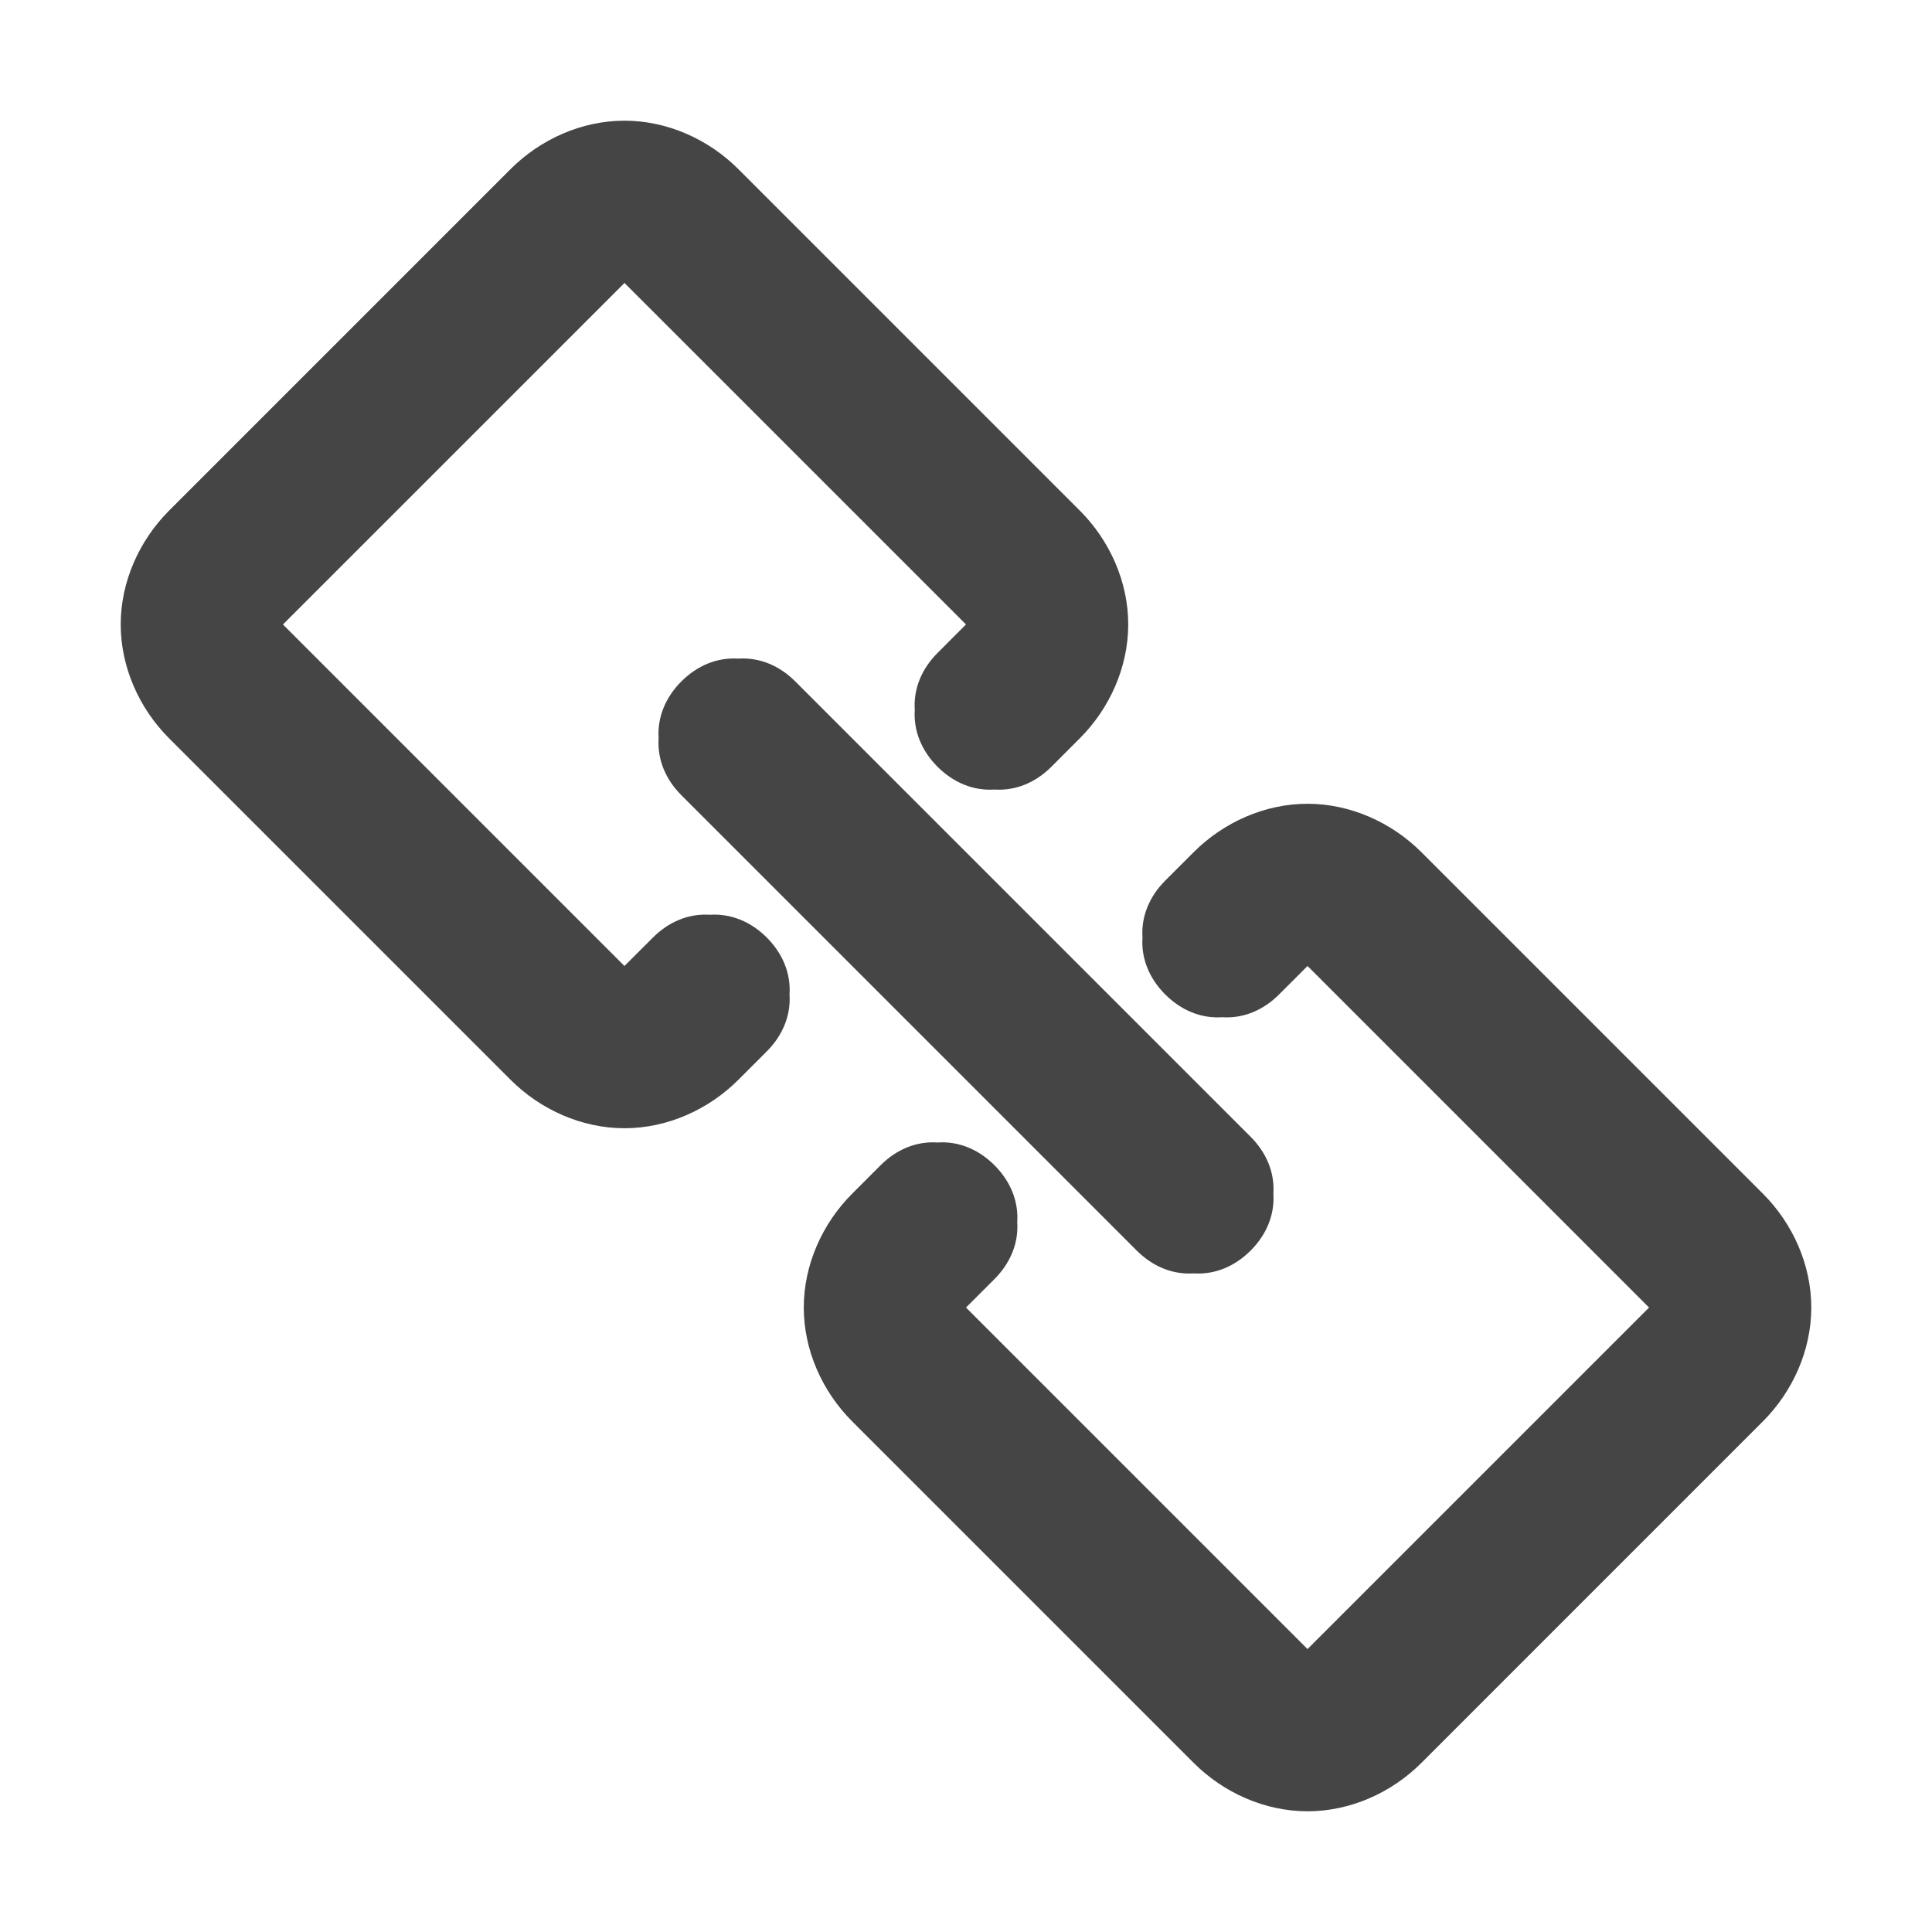 <svg xmlns="http://www.w3.org/2000/svg" width="96" height="96"><path d="M52.243 38.1c-.778.778-1.768 1.203-2.829 1.132-1.06.07-2.05-.354-2.828-1.131-.778-.778-1.202-1.768-1.132-2.829-.07-1.06.354-2.05 1.132-2.828L48 31.029 31.03 14.06 14.059 31.03 31.029 48l1.415-1.414c.777-.778 1.767-1.202 2.828-1.132 1.06-.07 2.05.354 2.829 1.132.777.778 1.202 1.768 1.13 2.828.072 1.06-.353 2.05-1.13 2.829l-1.415 1.414c-1.485 1.485-3.535 2.404-5.657 2.404-2.12 0-4.171-.92-5.656-2.404L8.402 36.687C6.917 35.2 5.998 33.15 5.998 31.028c0-2.12.92-4.171 2.404-5.656l16.97-16.971c1.486-1.485 3.536-2.404 5.657-2.404 2.122 0 4.172.92 5.657 2.404l16.97 16.97c1.486 1.486 2.405 3.536 2.405 5.657 0 2.122-.92 4.172-2.404 5.657L52.243 38.1zm11.313 11.314c-.777.778-1.767 1.202-2.828 1.132-1.06.07-2.05-.354-2.829-1.132-.777-.778-1.202-1.768-1.13-2.828-.072-1.06.353-2.05 1.13-2.829l1.415-1.414c1.485-1.485 3.535-2.404 5.657-2.404 2.12 0 4.171.92 5.656 2.404l16.971 16.97c1.485 1.486 2.404 3.536 2.404 5.658 0 2.12-.92 4.171-2.404 5.656l-16.97 16.971c-1.486 1.485-3.536 2.404-5.657 2.404-2.122 0-4.172-.92-5.657-2.404l-16.97-16.97c-1.486-1.486-2.405-3.536-2.405-5.657 0-2.122.92-4.172 2.404-5.657l1.414-1.415c.778-.777 1.768-1.202 2.829-1.13 1.06-.072 2.05.353 2.828 1.13.778.778 1.202 1.768 1.132 2.829.07 1.06-.354 2.05-1.132 2.828L48 64.971l16.97 16.97 16.971-16.97L64.971 48l-1.415 1.414zm-29.698-9.9c-.778-.777-1.202-1.767-1.132-2.828-.07-1.06.354-2.05 1.132-2.828.778-.778 1.768-1.202 2.828-1.132 1.061-.07 2.05.354 2.829 1.132l22.627 22.627c.778.778 1.202 1.768 1.132 2.829.07 1.06-.354 2.05-1.132 2.828-.778.778-1.768 1.202-2.828 1.132-1.061.07-2.05-.354-2.829-1.132L33.858 39.515z" fill-rule="evenodd" fill="#454545"/></svg>